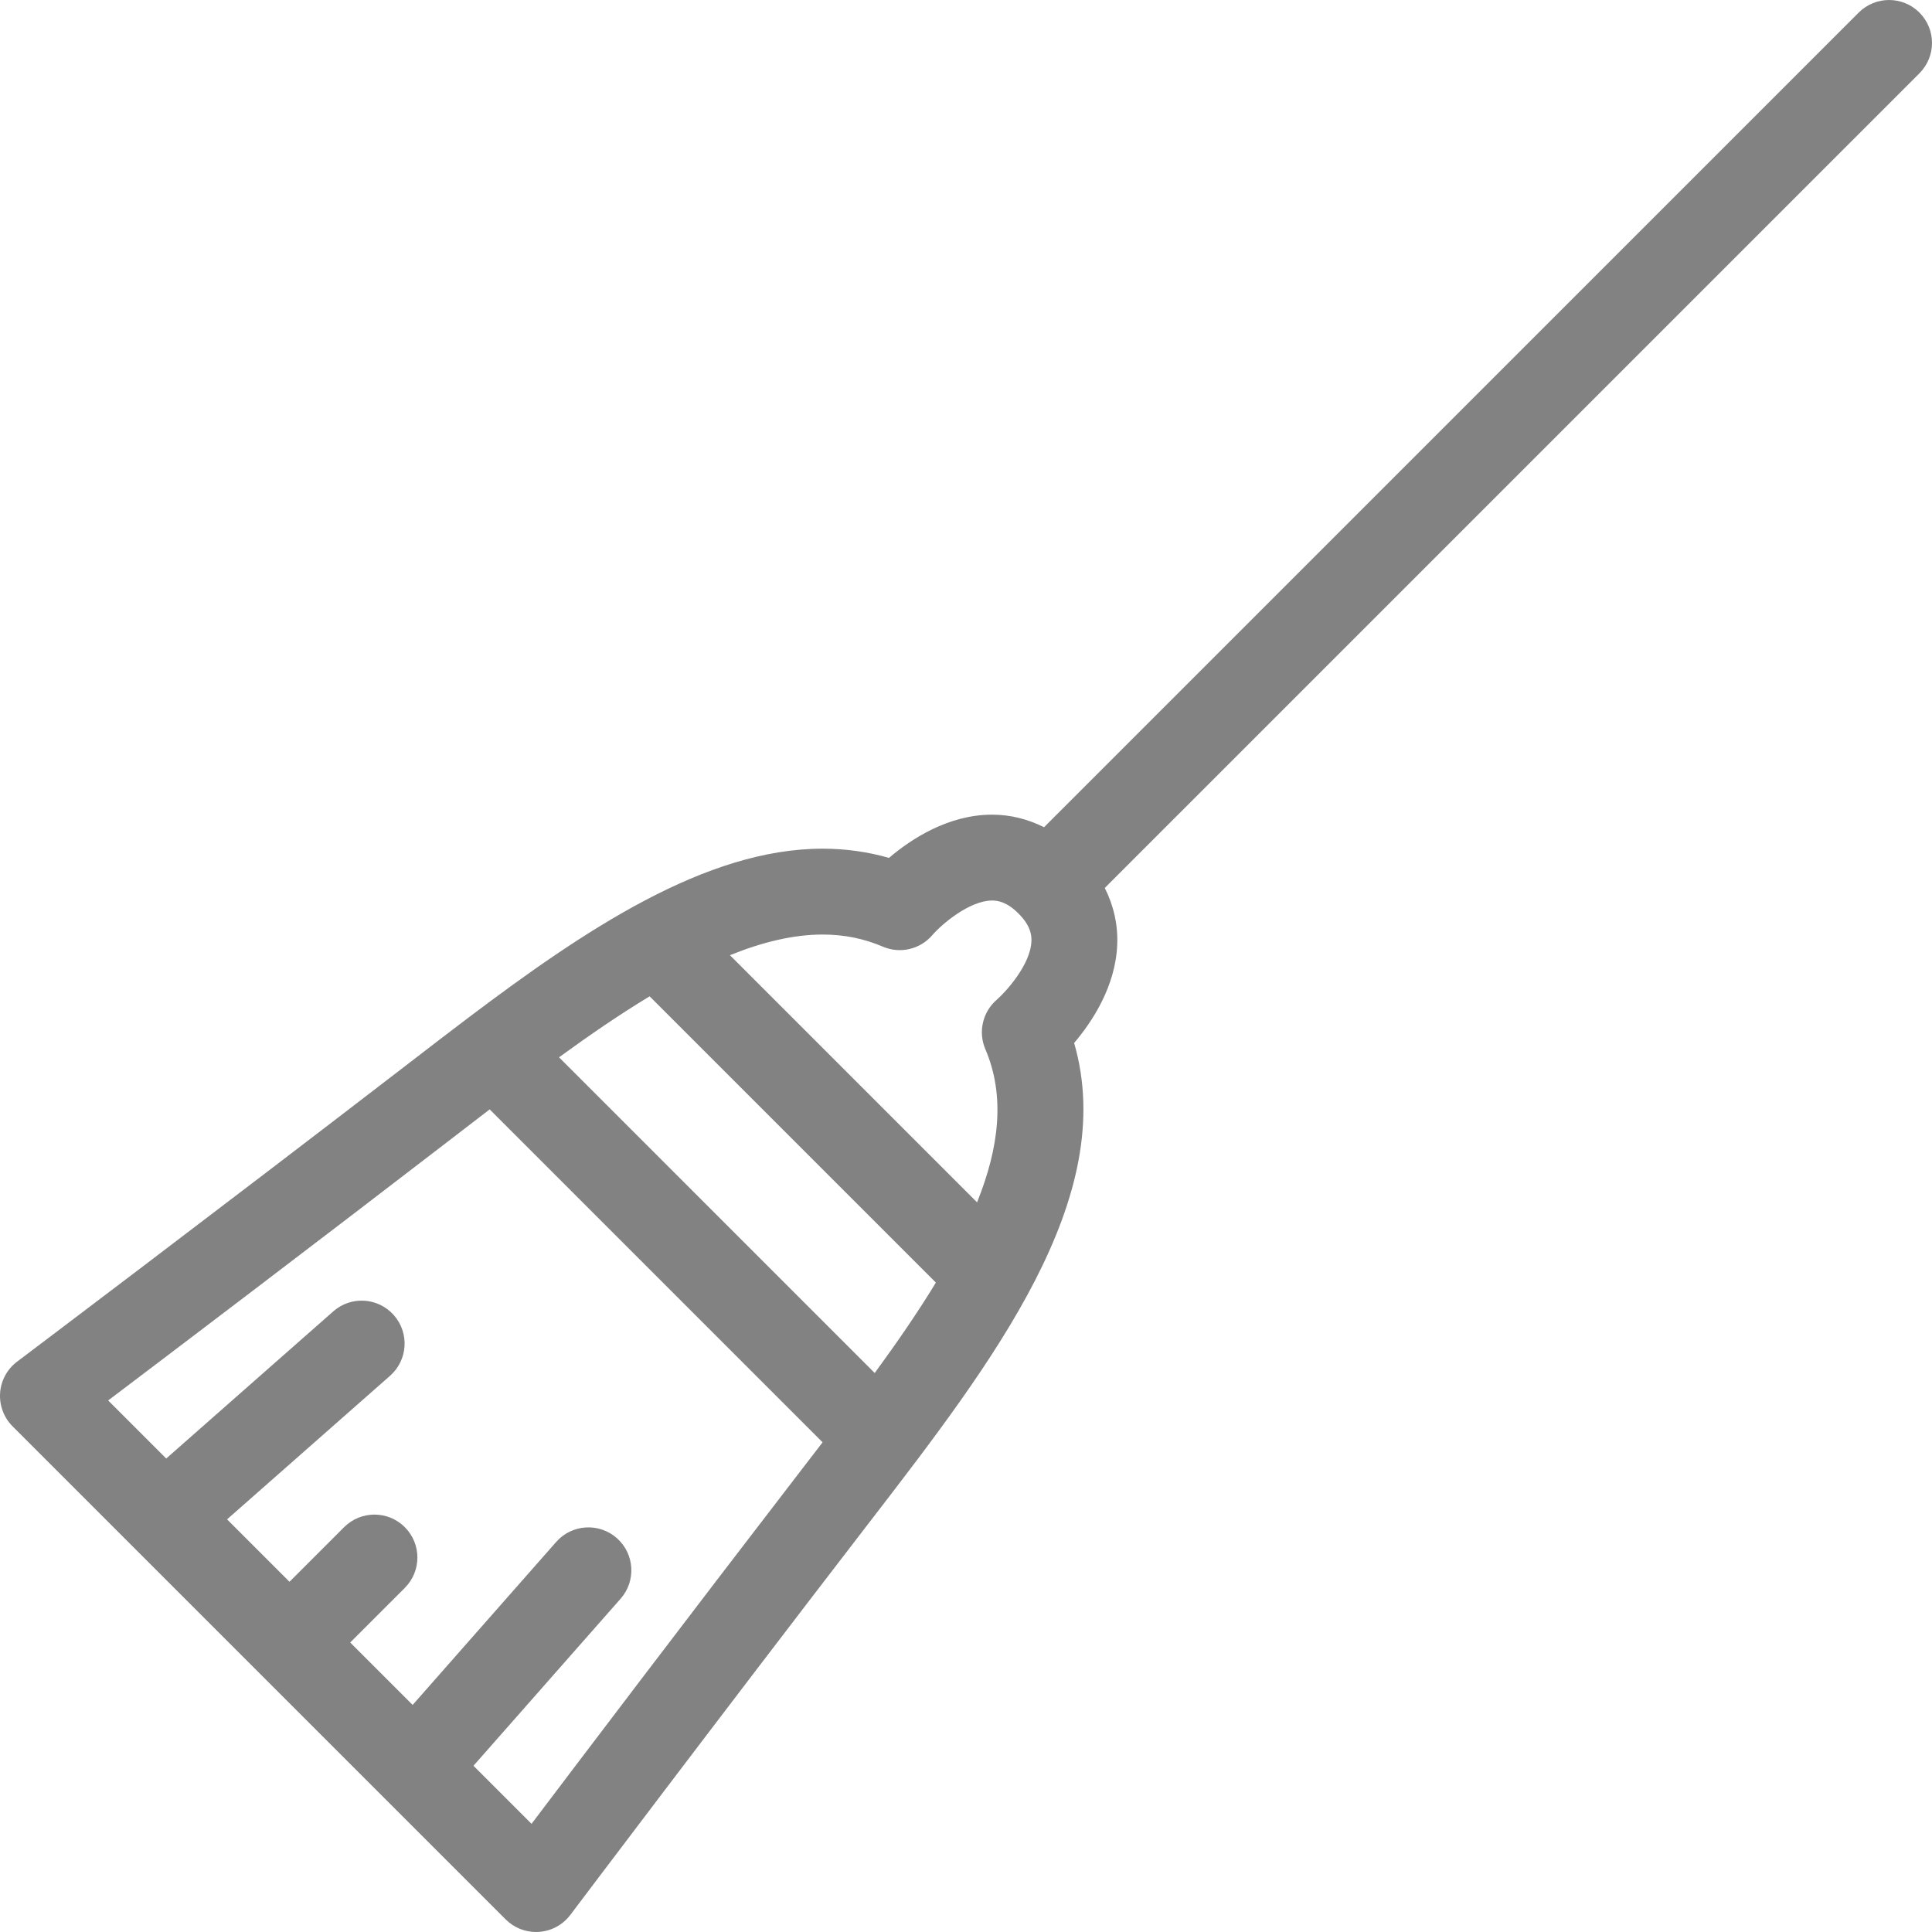 <!DOCTYPE svg PUBLIC "-//W3C//DTD SVG 1.1//EN" "http://www.w3.org/Graphics/SVG/1.1/DTD/svg11.dtd">
<!-- Uploaded to: SVG Repo, www.svgrepo.com, Transformed by: SVG Repo Mixer Tools -->
<svg fill="#828282" height="800px" width="800px" version="1.1" xmlns="http://www.w3.org/2000/svg" viewBox="0 0 315.001 315.001" xmlns:xlink="http://www.w3.org/1999/xlink" enable-background="new 0 0 315.001 315.001" stroke="#828282" stroke-width="0.003">
<g id="SVGRepo_bgCarrier" stroke-width="0"/>
<g id="SVGRepo_tracerCarrier" stroke-linecap="round" stroke-linejoin="round"/>
<g id="SVGRepo_iconCarrier"> <path d="m312.951,2.05c-2.733-2.731-7.165-2.732-9.9,0l-132.826,132.824c-2.661-1.336-5.511-2.049-8.468-2.049-7.14,0-13.186,3.962-16.813,7.048-3.48-0.997-7.107-1.501-10.828-1.501-19.045,0-38.755,13.193-58.068,27.796-0.002,0.001-0.003,0.002-0.005,0.004-3.023,2.285-6.036,4.604-9.035,6.913l-.975,.751c-31.116,23.949-62.928,47.934-63.247,48.174-1.618,1.22-2.628,3.081-2.769,5.102-0.141,2.021 0.601,4.005 2.033,5.438l80.4,80.4c1.317,1.316 3.101,2.05 4.95,2.05 0.162,0 0.325-0.006 0.488-0.017 2.021-0.142 3.882-1.152 5.102-2.771 0.239-0.317 24.222-32.129 48.175-63.248l.76-.986c19.943-25.901 40.528-52.636 33.207-77.93 2.977-3.502 6.767-9.254 7.027-16.062 0.124-3.229-0.584-6.333-2.032-9.215l132.824-132.821c2.733-2.734 2.733-7.166 0-9.9zm-170.333,221.813l-51.471-51.475c4.971-3.616 9.916-7.013 14.771-9.942l46.671,46.673c-2.917,4.807-6.312,9.731-9.971,14.744zm-12.546,16.563c-17.571,22.827-35.156,46.024-43.408,56.937l-9.466-9.466 23.992-27.241c2.556-2.901 2.274-7.325-0.626-9.88-2.902-2.556-7.326-2.274-9.88,0.626l-23.405,26.576-10.18-10.18 8.904-8.903c2.734-2.733 2.734-7.166 0.001-9.899-2.733-2.733-7.166-2.733-9.899-0.001l-8.905,8.904-10.178-10.178 26.573-23.406c2.901-2.556 3.182-6.979 0.626-9.88-2.556-2.902-6.979-3.182-9.88-0.626l-27.239,23.992-9.465-9.465c10.912-8.252 34.108-25.838 56.936-43.407l.976-.752c1.427-1.099 2.857-2.2 4.29-3.298l54.28,54.283c-1.089,1.42-2.186,2.845-3.286,4.274l-.761,.99zm32.46-77.439c-2.321,1.99-3.083,5.257-1.88,8.068 3.259,7.619 2.262,16.02-1.348,24.979l-40.293-40.295c5.258-2.125 10.325-3.368 15.104-3.368 3.505,0 6.721,0.646 9.83,1.977 2.814,1.202 6.079,0.441 8.068-1.881 1.515-1.768 6.071-5.643 9.743-5.643 0.938,0 2.403,0.22 4.301,2.117 1.963,1.962 2.145,3.496 2.113,4.479-0.129,3.896-4.236,8.341-5.638,9.567z"/> </g>
</svg>